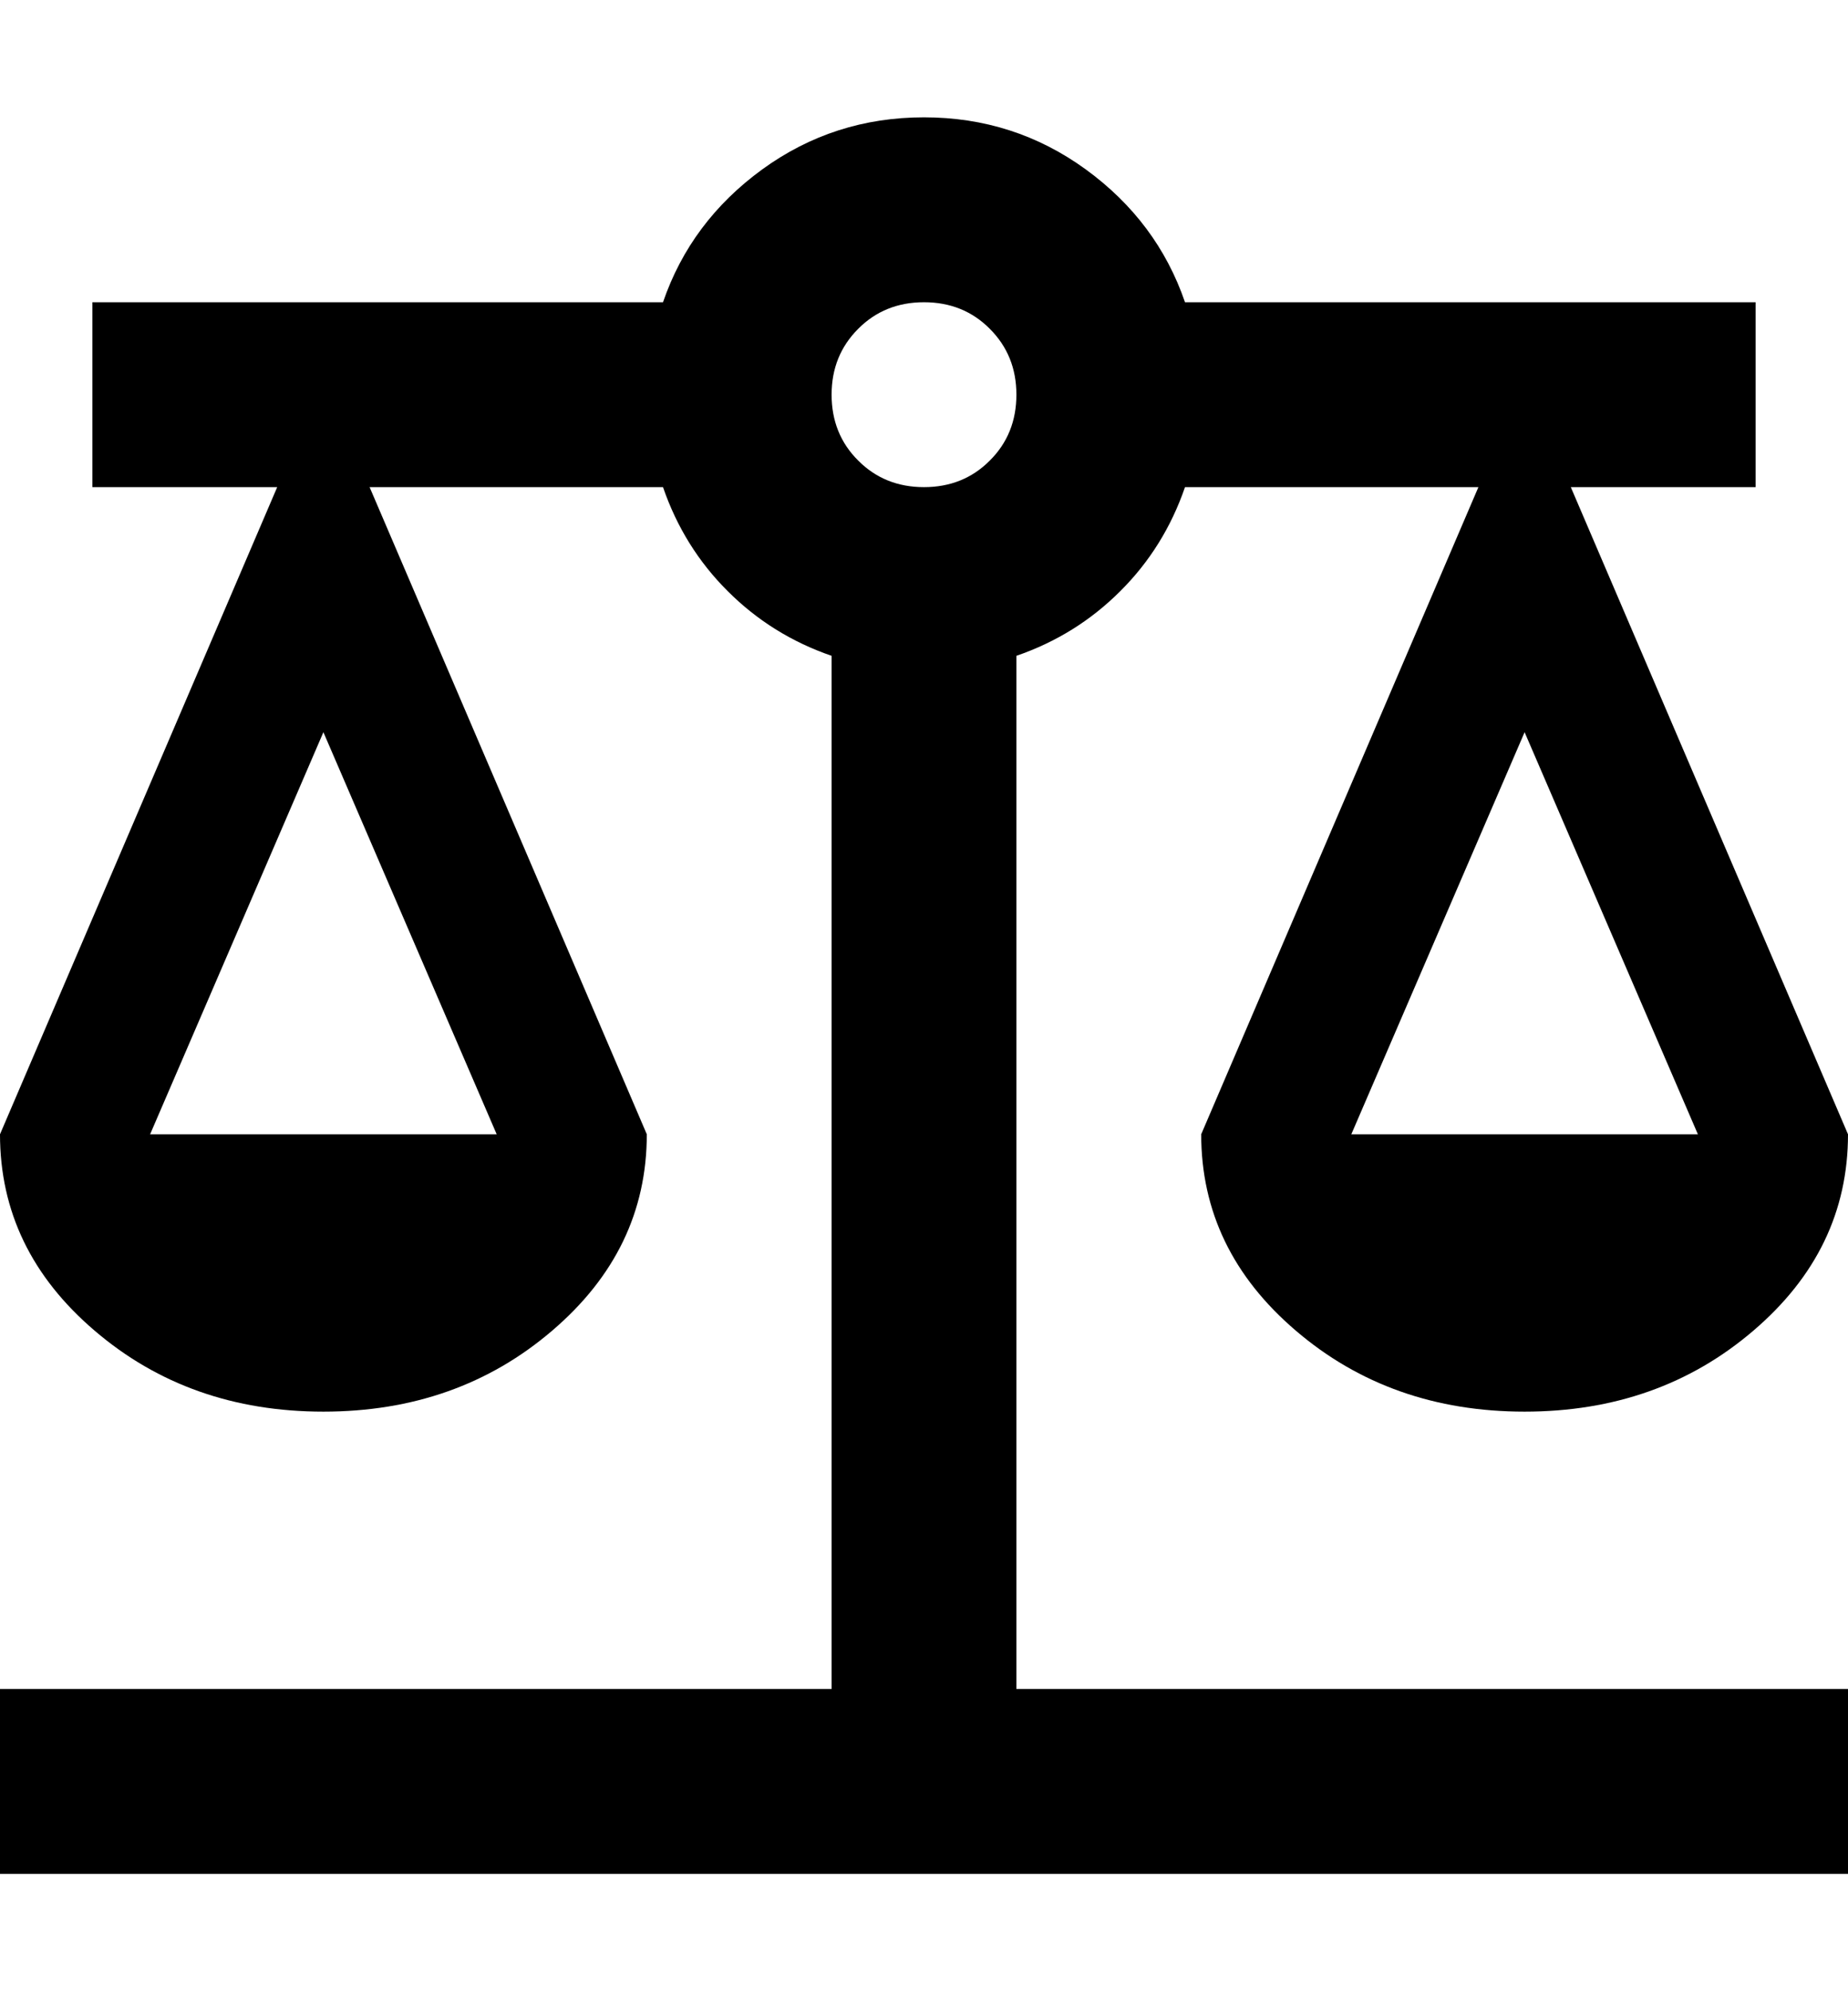 <svg width="13" height="14" viewBox="0 0 13 14" fill="none" xmlns="http://www.w3.org/2000/svg">
<path id="Vector" d="M0 13.175V11.875H5.85V4.611C5.568 4.514 5.325 4.362 5.119 4.156C4.913 3.951 4.761 3.707 4.664 3.425H2.6L4.55 7.975C4.55 8.517 4.328 8.977 3.884 9.356C3.44 9.736 2.903 9.925 2.275 9.925C1.647 9.925 1.11 9.736 0.666 9.356C0.222 8.977 0 8.517 0 7.975L1.95 3.425H0.65V2.125H4.664C4.794 1.746 5.027 1.435 5.362 1.191C5.698 0.947 6.077 0.825 6.5 0.825C6.923 0.825 7.302 0.947 7.638 1.191C7.973 1.435 8.206 1.746 8.336 2.125H12.35V3.425H11.05L13 7.975C13 8.517 12.778 8.977 12.334 9.356C11.89 9.736 11.353 9.925 10.725 9.925C10.097 9.925 9.56 9.736 9.116 9.356C8.672 8.977 8.45 8.517 8.45 7.975L10.4 3.425H8.336C8.239 3.707 8.087 3.951 7.881 4.156C7.675 4.362 7.432 4.514 7.15 4.611V11.875H13V13.175H0ZM9.506 7.975H11.944L10.725 5.148L9.506 7.975ZM1.056 7.975H3.494L2.275 5.148L1.056 7.975ZM6.5 3.425C6.684 3.425 6.839 3.363 6.963 3.238C7.088 3.114 7.15 2.959 7.15 2.775C7.15 2.591 7.088 2.437 6.963 2.312C6.839 2.187 6.684 2.125 6.5 2.125C6.316 2.125 6.161 2.187 6.037 2.312C5.912 2.437 5.85 2.591 5.85 2.775C5.85 2.959 5.912 3.114 6.037 3.238C6.161 3.363 6.316 3.425 6.5 3.425Z" fill="black"/>
</svg>
